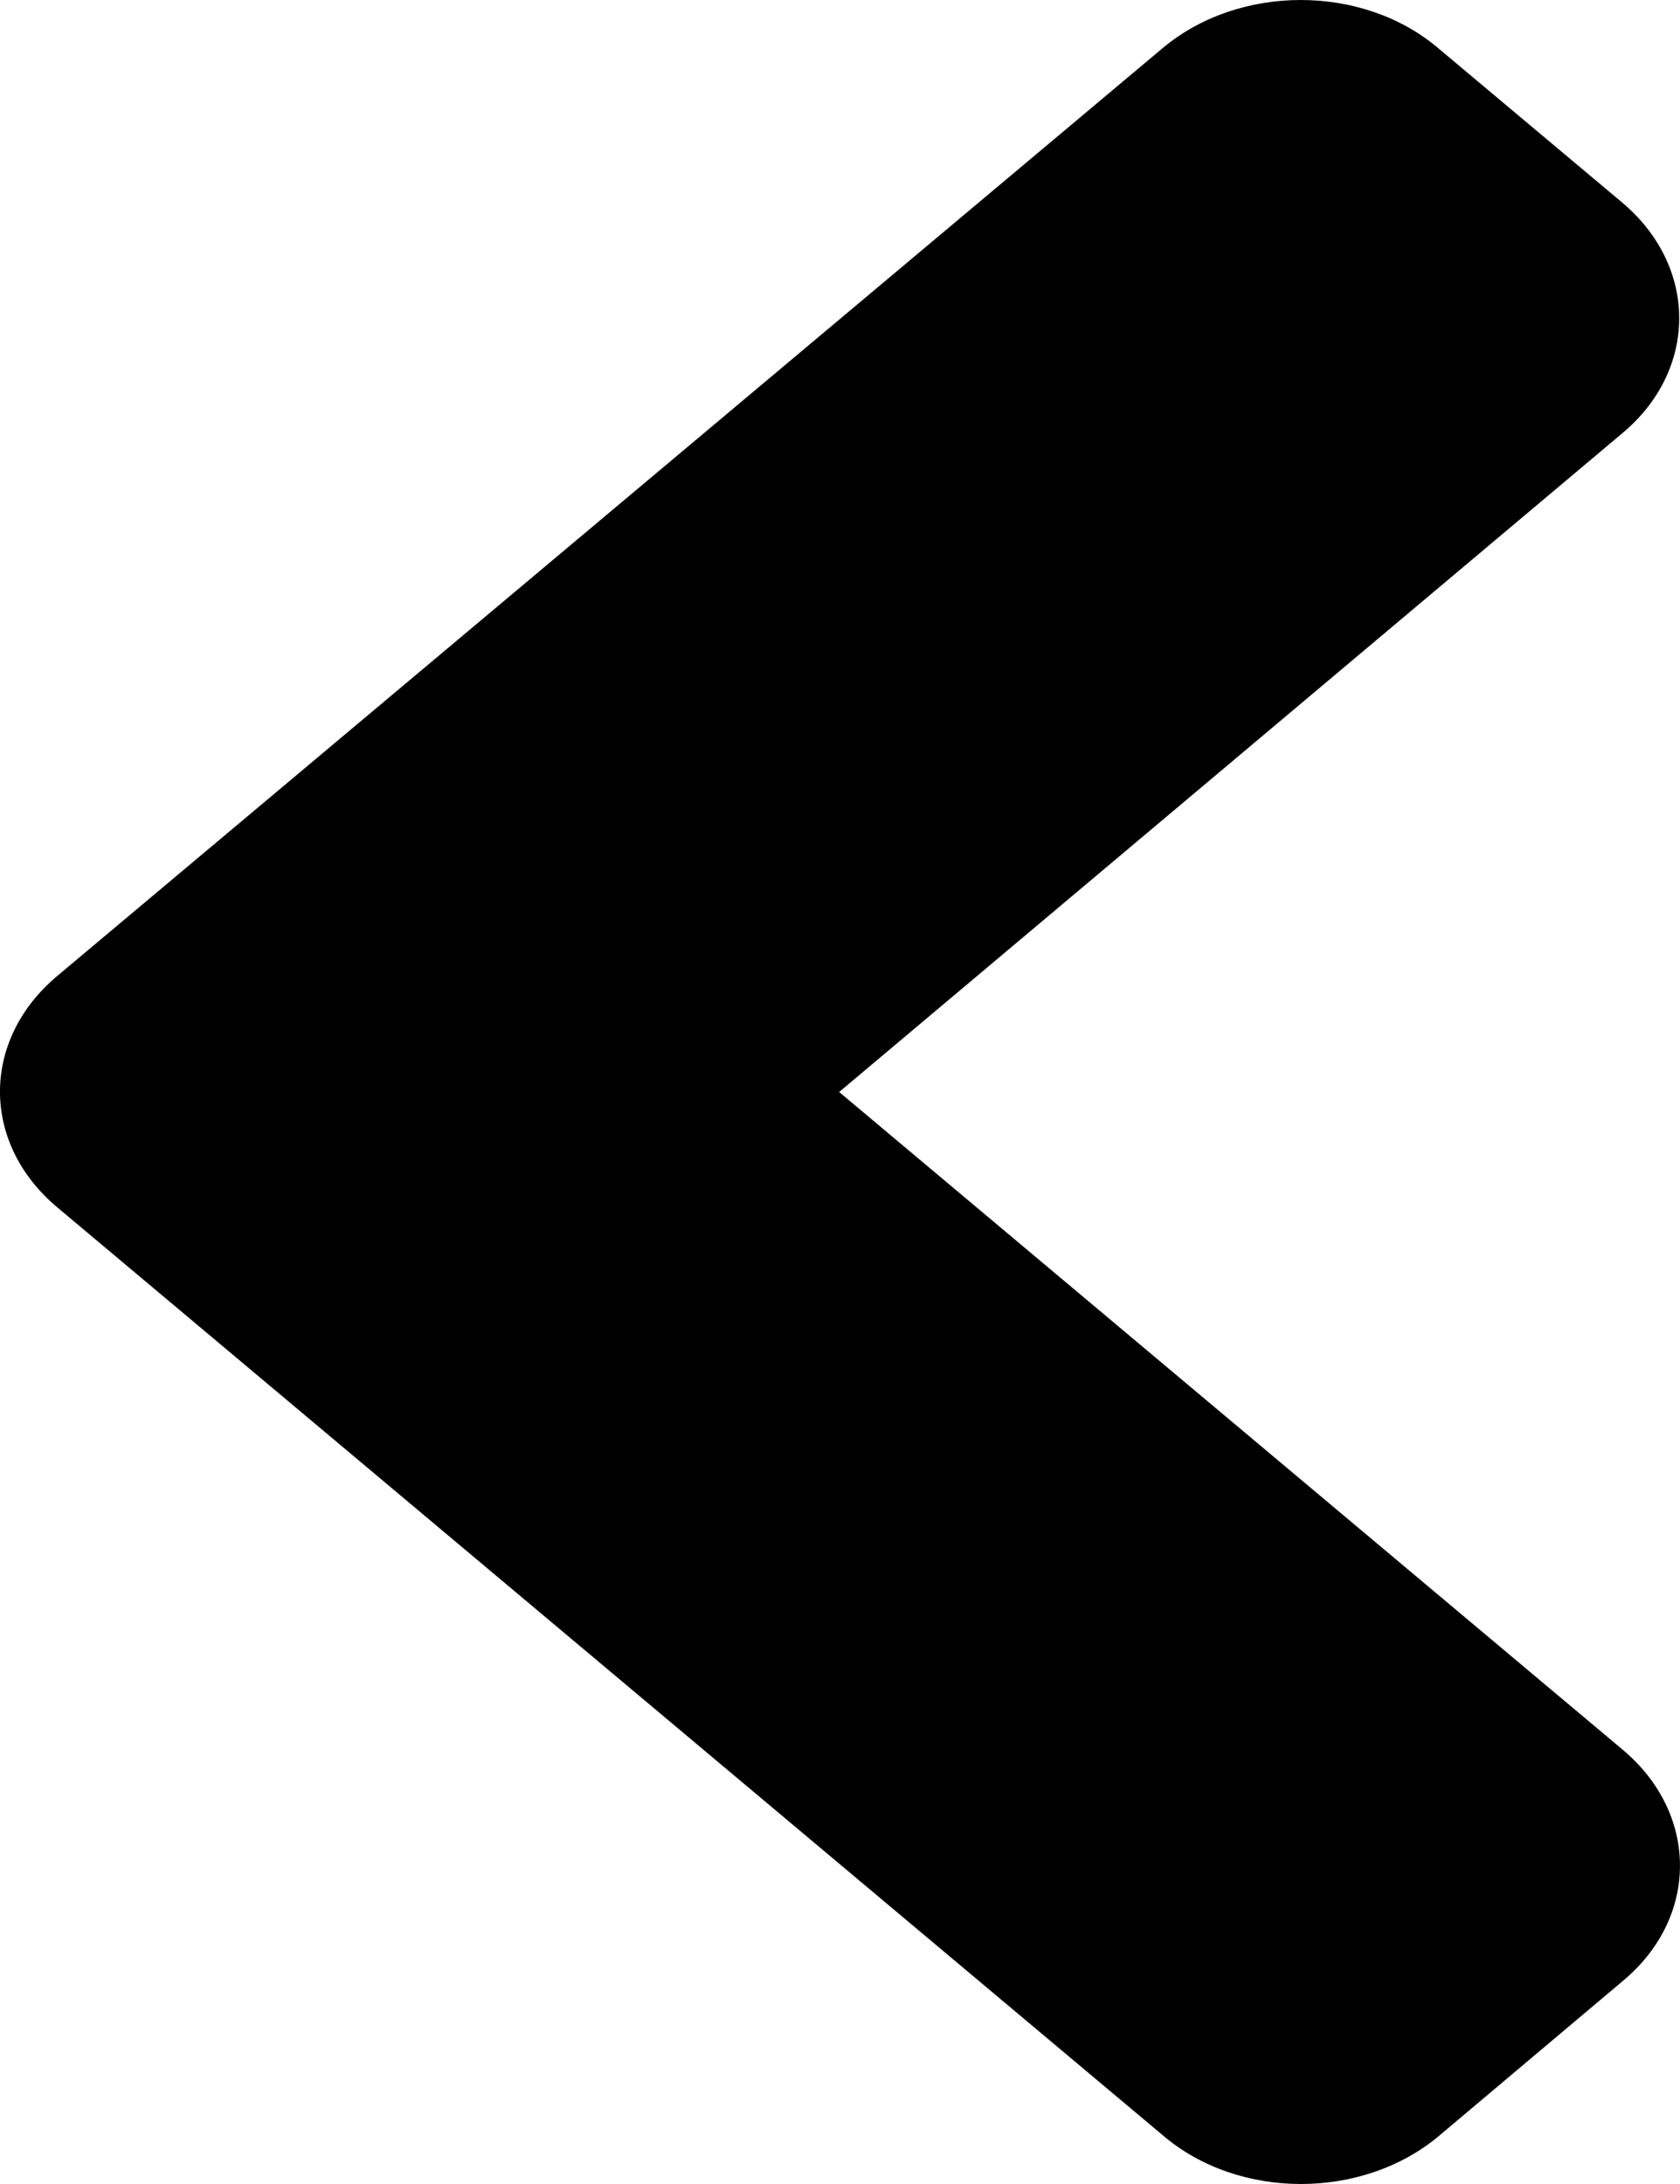 <svg width="20" height="26" viewBox="0 0 20 26" fill="none" xmlns="http://www.w3.org/2000/svg">
<path d="M0.681 11.619L13.841 0.573C14.751 -0.191 16.221 -0.191 17.121 0.573L19.308 2.408C20.218 3.172 20.218 4.406 19.308 5.162L9.99 13L19.318 20.83C20.227 21.594 20.227 22.828 19.318 23.584L17.131 25.427C16.221 26.191 14.751 26.191 13.851 25.427L0.691 14.381C-0.229 13.617 -0.229 12.383 0.681 11.619Z" fill="black"/>
</svg>
